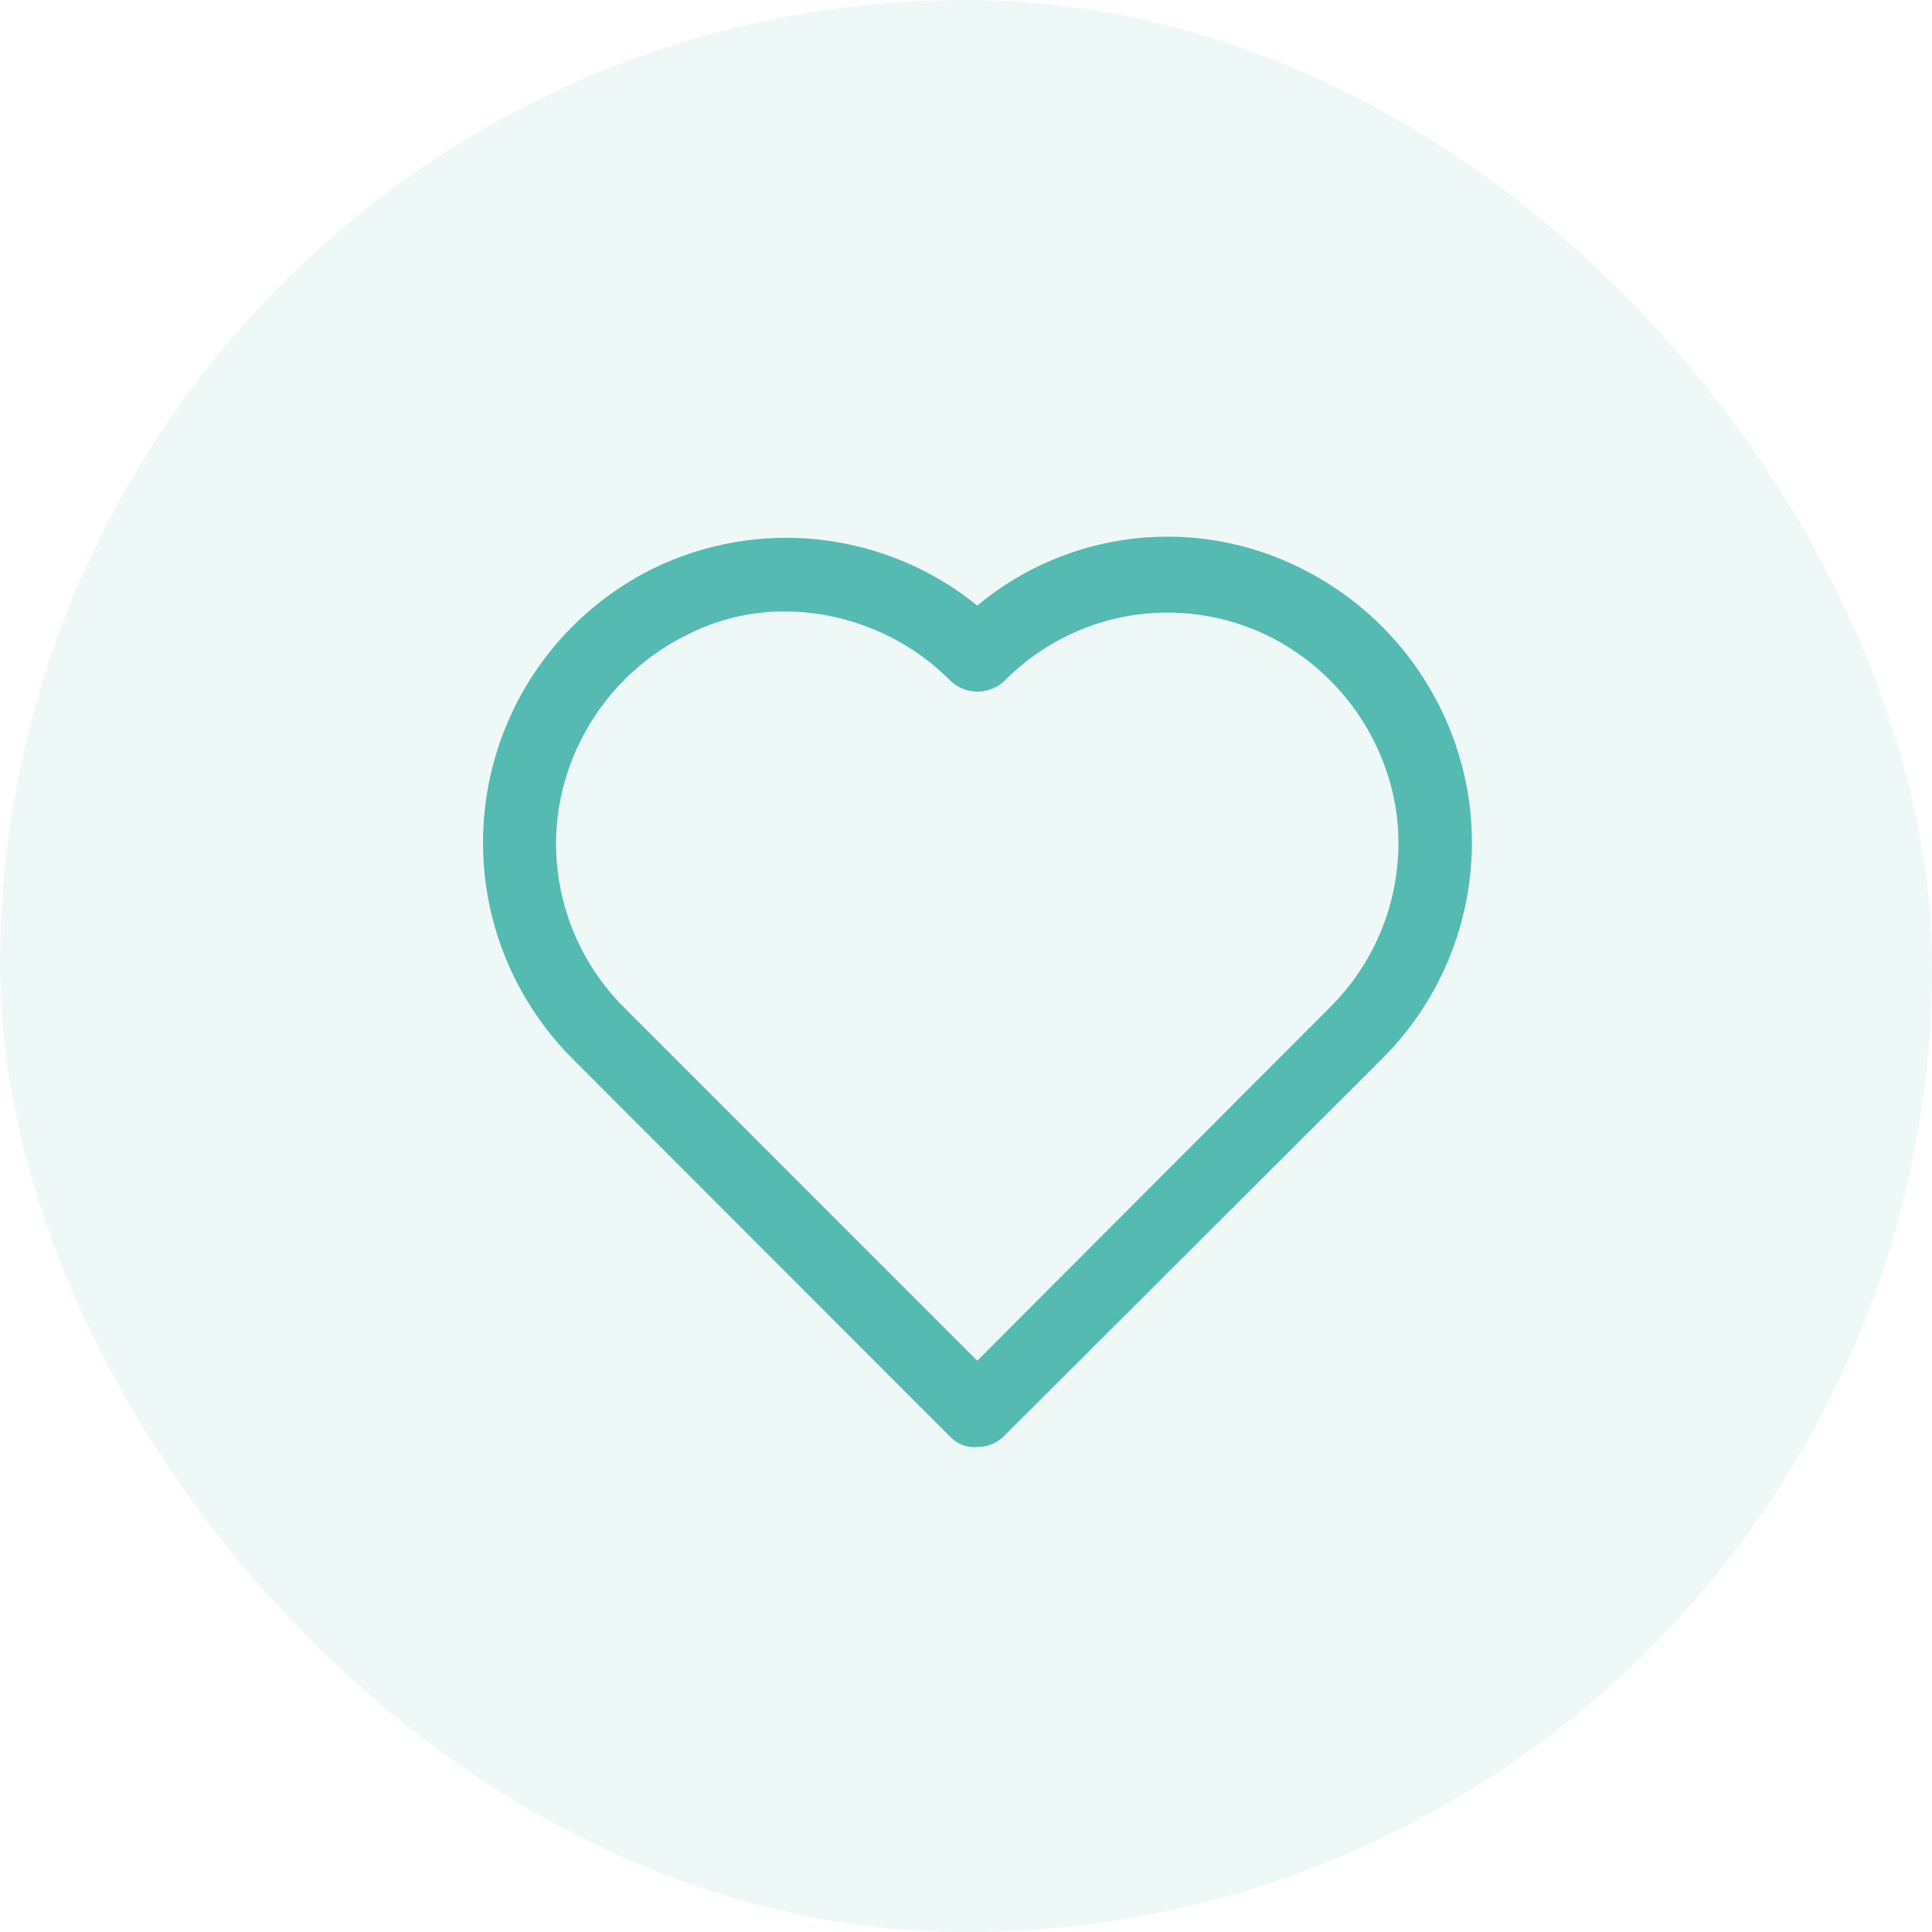 <svg width="36" height="36" viewBox="0 0 36 36" fill="none" xmlns="http://www.w3.org/2000/svg">
<rect opacity="0.07" width="36" height="36" rx="18" fill="#019B81"/>
<path d="M27.36 14.832C27.218 13.93 26.861 13.076 26.322 12.339C25.782 11.602 25.075 11.005 24.258 10.597C23.293 10.109 22.206 9.913 21.131 10.035C20.057 10.157 19.041 10.591 18.21 11.284C17.373 10.604 16.358 10.179 15.287 10.057C14.216 9.936 13.132 10.123 12.163 10.597C11.354 10.999 10.653 11.587 10.116 12.313C9.579 13.039 9.223 13.882 9.076 14.773C8.929 15.664 8.996 16.578 9.271 17.438C9.547 18.297 10.023 19.08 10.66 19.72L17.709 26.776C17.808 26.878 17.939 26.944 18.08 26.961C18.128 26.968 18.176 26.968 18.224 26.961C18.315 26.961 18.405 26.942 18.489 26.907C18.572 26.872 18.648 26.82 18.712 26.755L25.761 19.72C26.393 19.088 26.867 18.316 27.145 17.467C27.423 16.618 27.497 15.715 27.36 14.832ZM24.8 18.752L18.21 25.355L11.621 18.765C11.143 18.286 10.784 17.701 10.574 17.056C10.364 16.413 10.309 15.728 10.413 15.059C10.524 14.37 10.799 13.718 11.213 13.157C11.627 12.596 12.169 12.142 12.795 11.833C13.359 11.542 13.986 11.391 14.621 11.393C15.197 11.395 15.766 11.511 16.298 11.734C16.829 11.956 17.311 12.281 17.716 12.691C17.851 12.817 18.029 12.887 18.214 12.887C18.399 12.887 18.577 12.817 18.712 12.691C19.339 12.053 20.151 11.628 21.033 11.476C21.915 11.325 22.822 11.454 23.626 11.846C24.25 12.154 24.791 12.606 25.205 13.165C25.62 13.723 25.895 14.373 26.008 15.059C26.11 15.726 26.054 16.408 25.844 17.049C25.634 17.691 25.276 18.274 24.8 18.752Z" fill="#55BAB2"/>
</svg>
